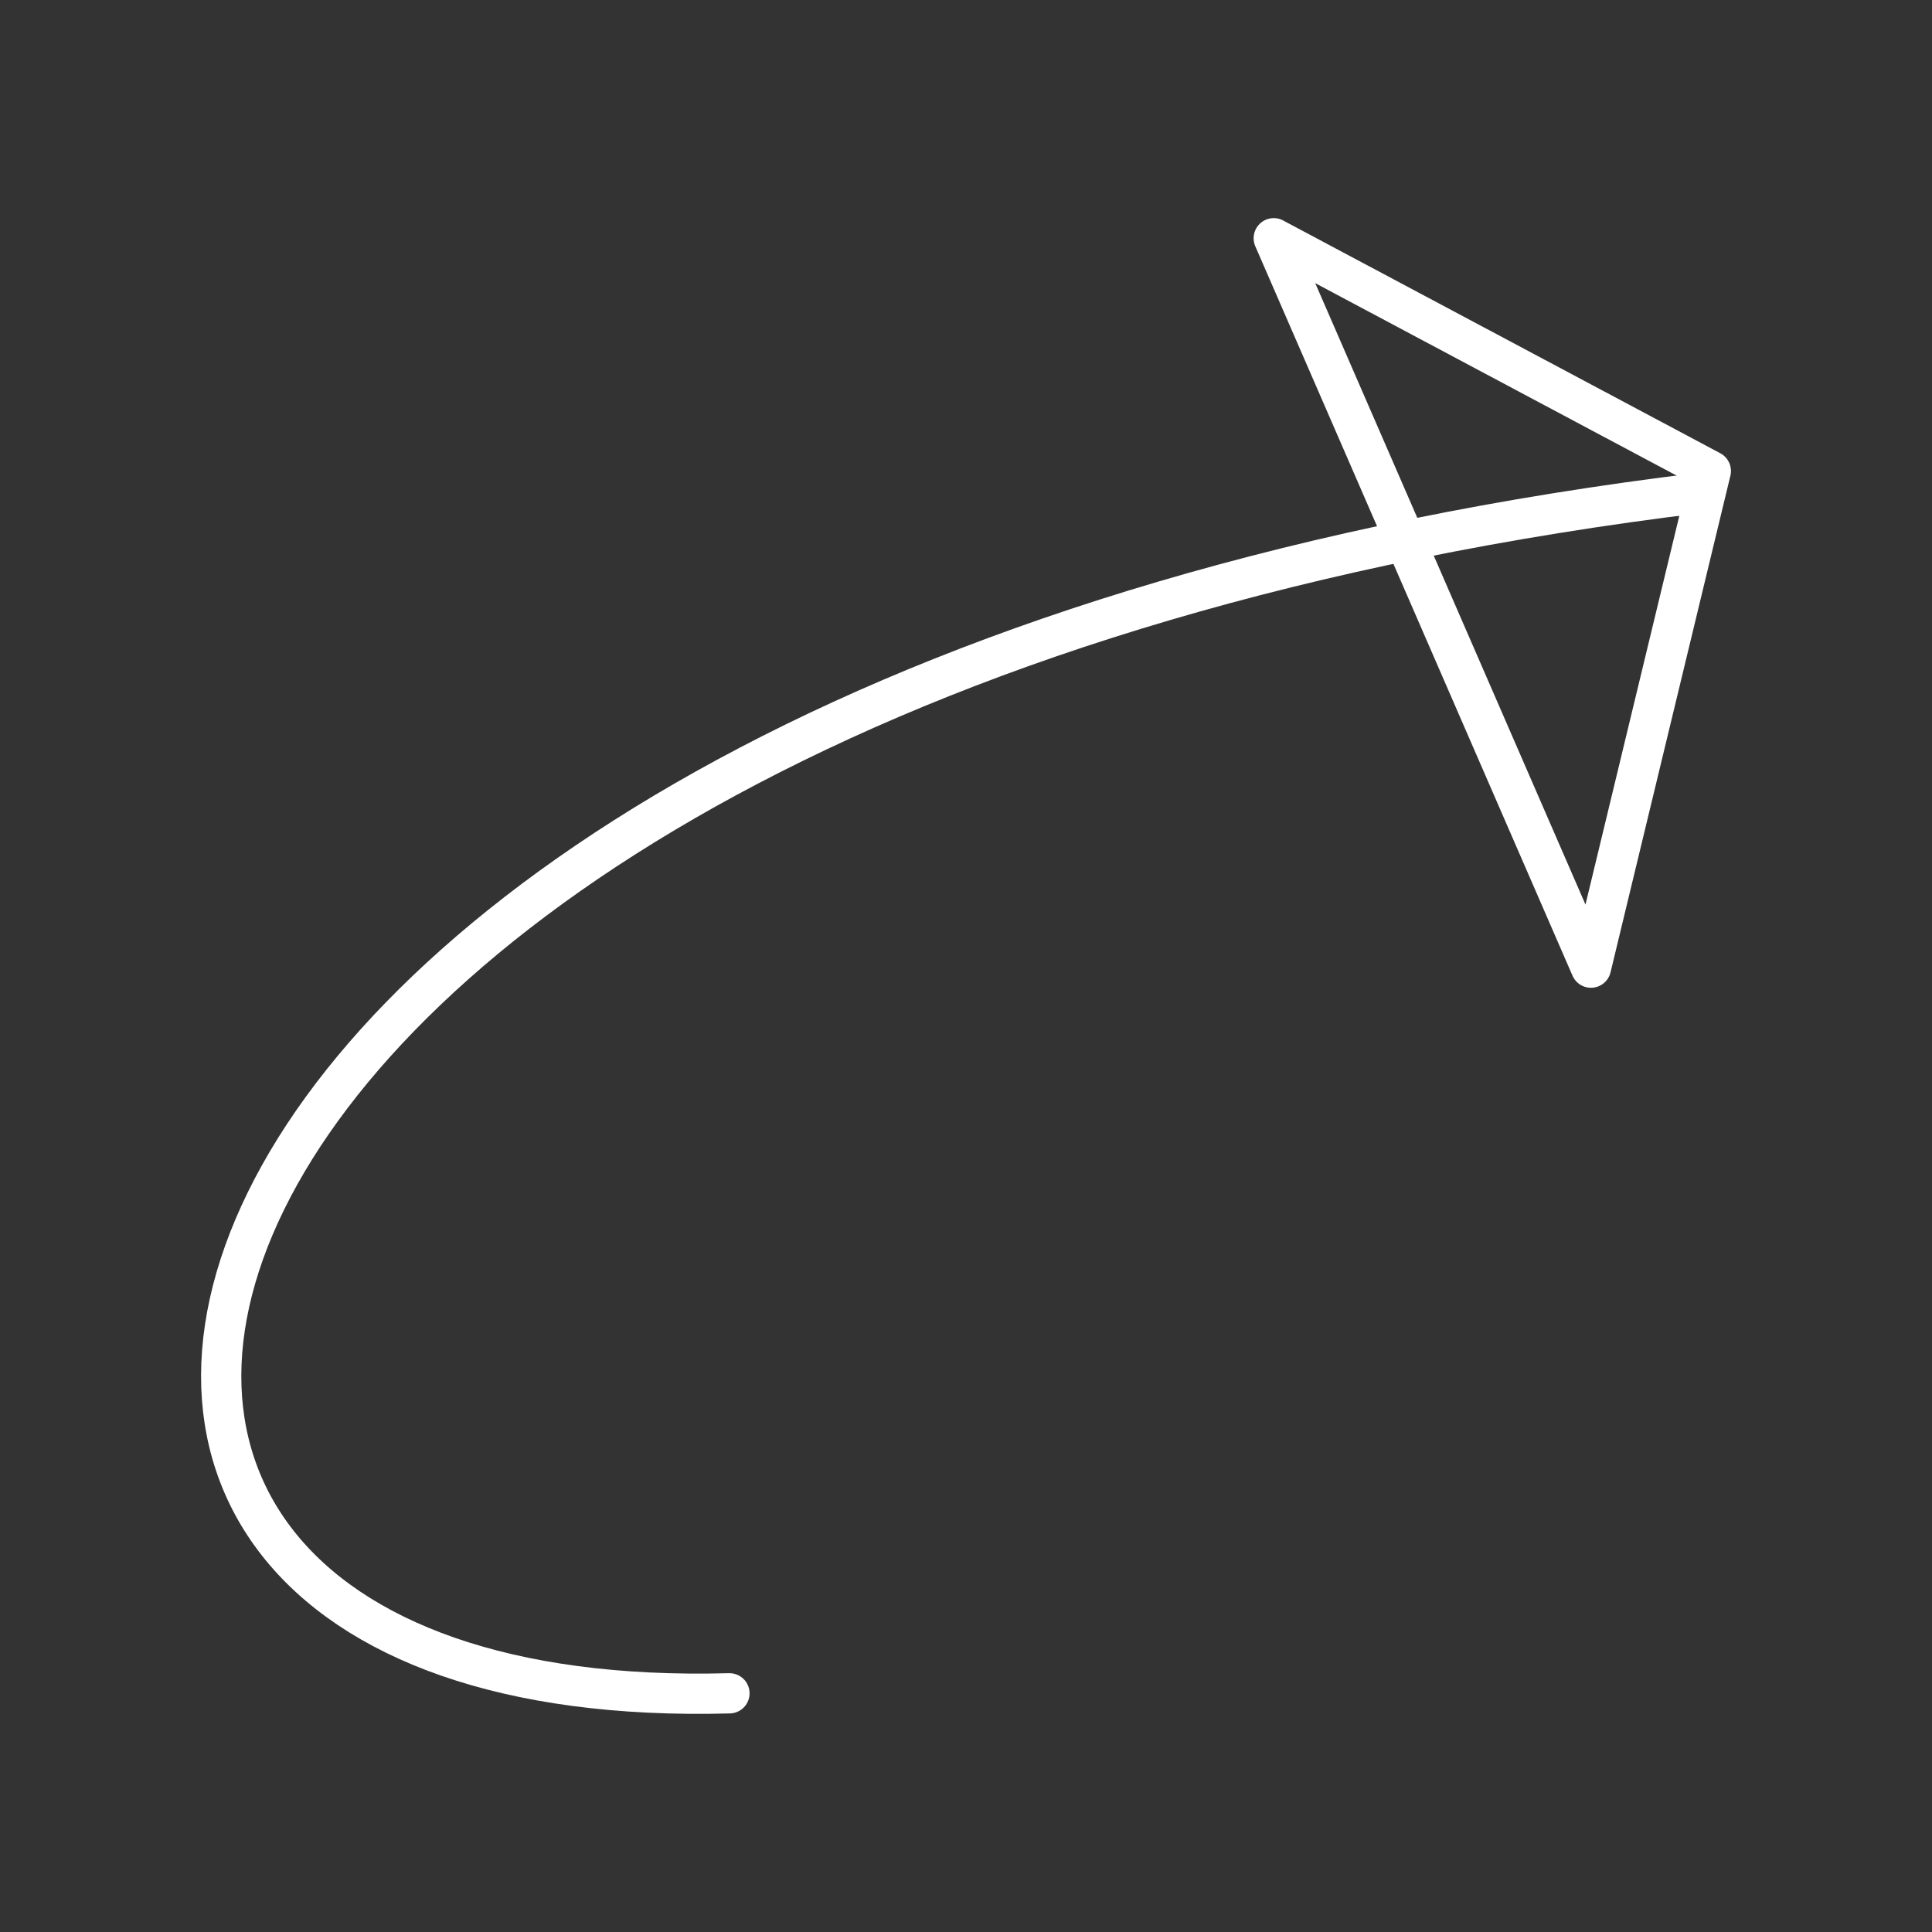 <?xml version="1.0" encoding="UTF-8"?><svg id="a" xmlns="http://www.w3.org/2000/svg" viewBox="0 0 48 48"><rect x="0" y="0" width="48" height="48" fill="#333333" stroke="none"/><defs><style>.d{fill:none;stroke:#fff;stroke-linecap:round;stroke-linejoin:round;}</style></defs><path id="b" class="d" d="M42.26,12.243C2.593,17.049-4.19,42.676,18.123,42.07"/><path id="c" class="d" d="M31.646,5.92l10.859,5.782-2.978,12.339-7.881-18.122Z"/></svg>